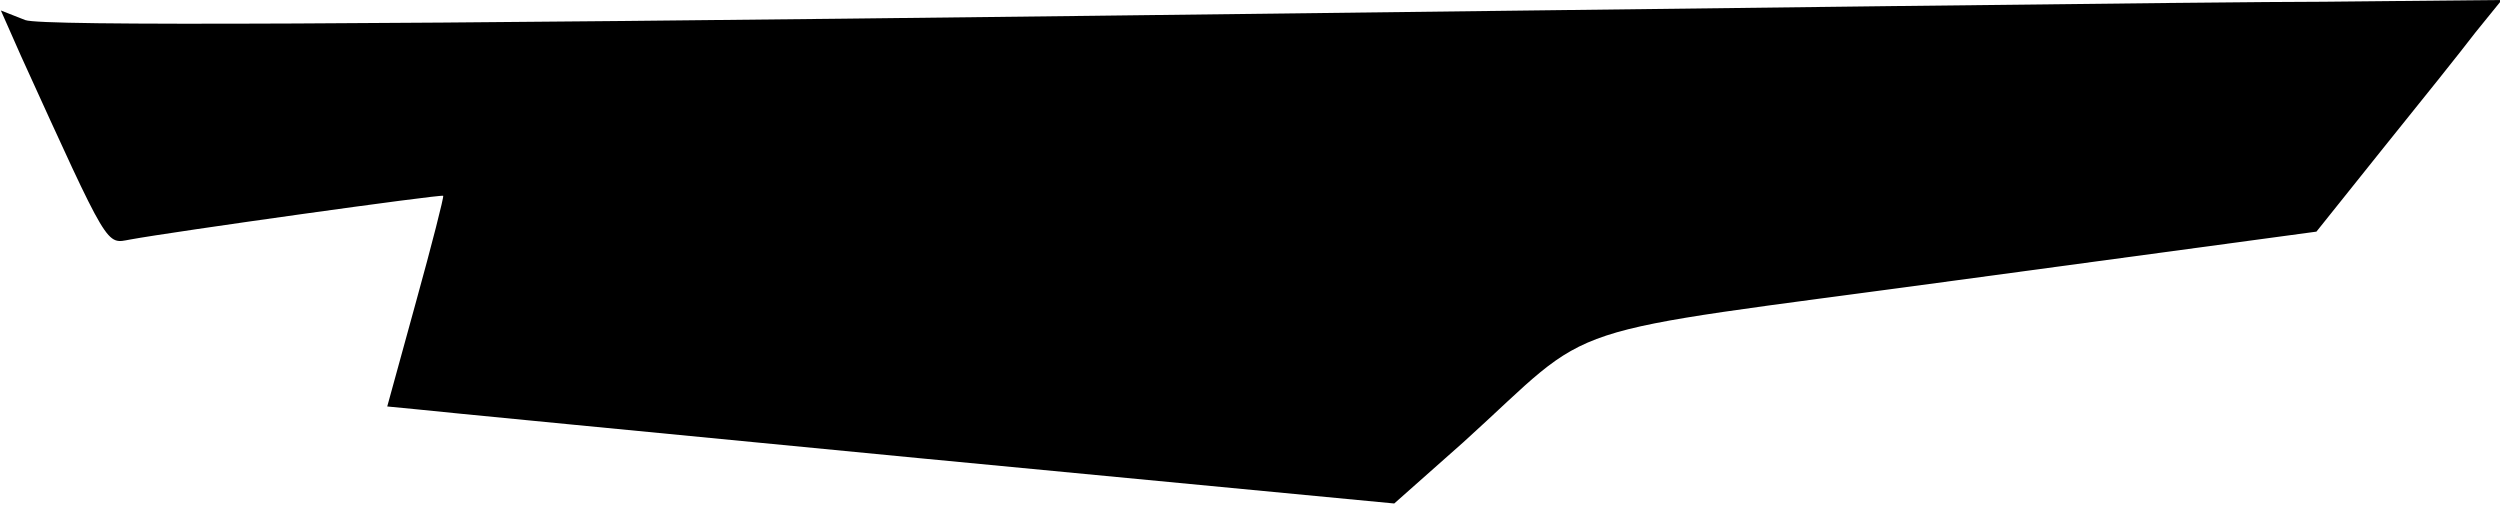 <?xml version="1.0" standalone="no"?>
<!DOCTYPE svg PUBLIC "-//W3C//DTD SVG 20010904//EN"
 "http://www.w3.org/TR/2001/REC-SVG-20010904/DTD/svg10.dtd">
<svg version="1.0" xmlns="http://www.w3.org/2000/svg"
 width="286pt" height="58pt" viewBox="0 0 286 58"
 preserveAspectRatio="xMidYMid meet">
<g transform="translate(0,58) scale(0.1,-0.1)"
fill="#000000" stroke="none">
<path fill="#000000" stroke="none" d="M1256 562 c-832 -10 -1208 -12 -1227
-5 l-28 11 23 -52 c102 -224 97 -215 125 -210 49 9 356 52 358 50 1 -1 -13
-56 -31 -121 l-33 -120 31 -3 c17 -2 276 -27 576 -56 l545 -52 79 70 c158 143
91 121 562 185 l414 56 76 95 c42 52 90 112 106 133 l30 37 -204 -2 c-111 0
-743 -8 -1402 -16z"/>
</g>
</svg>

